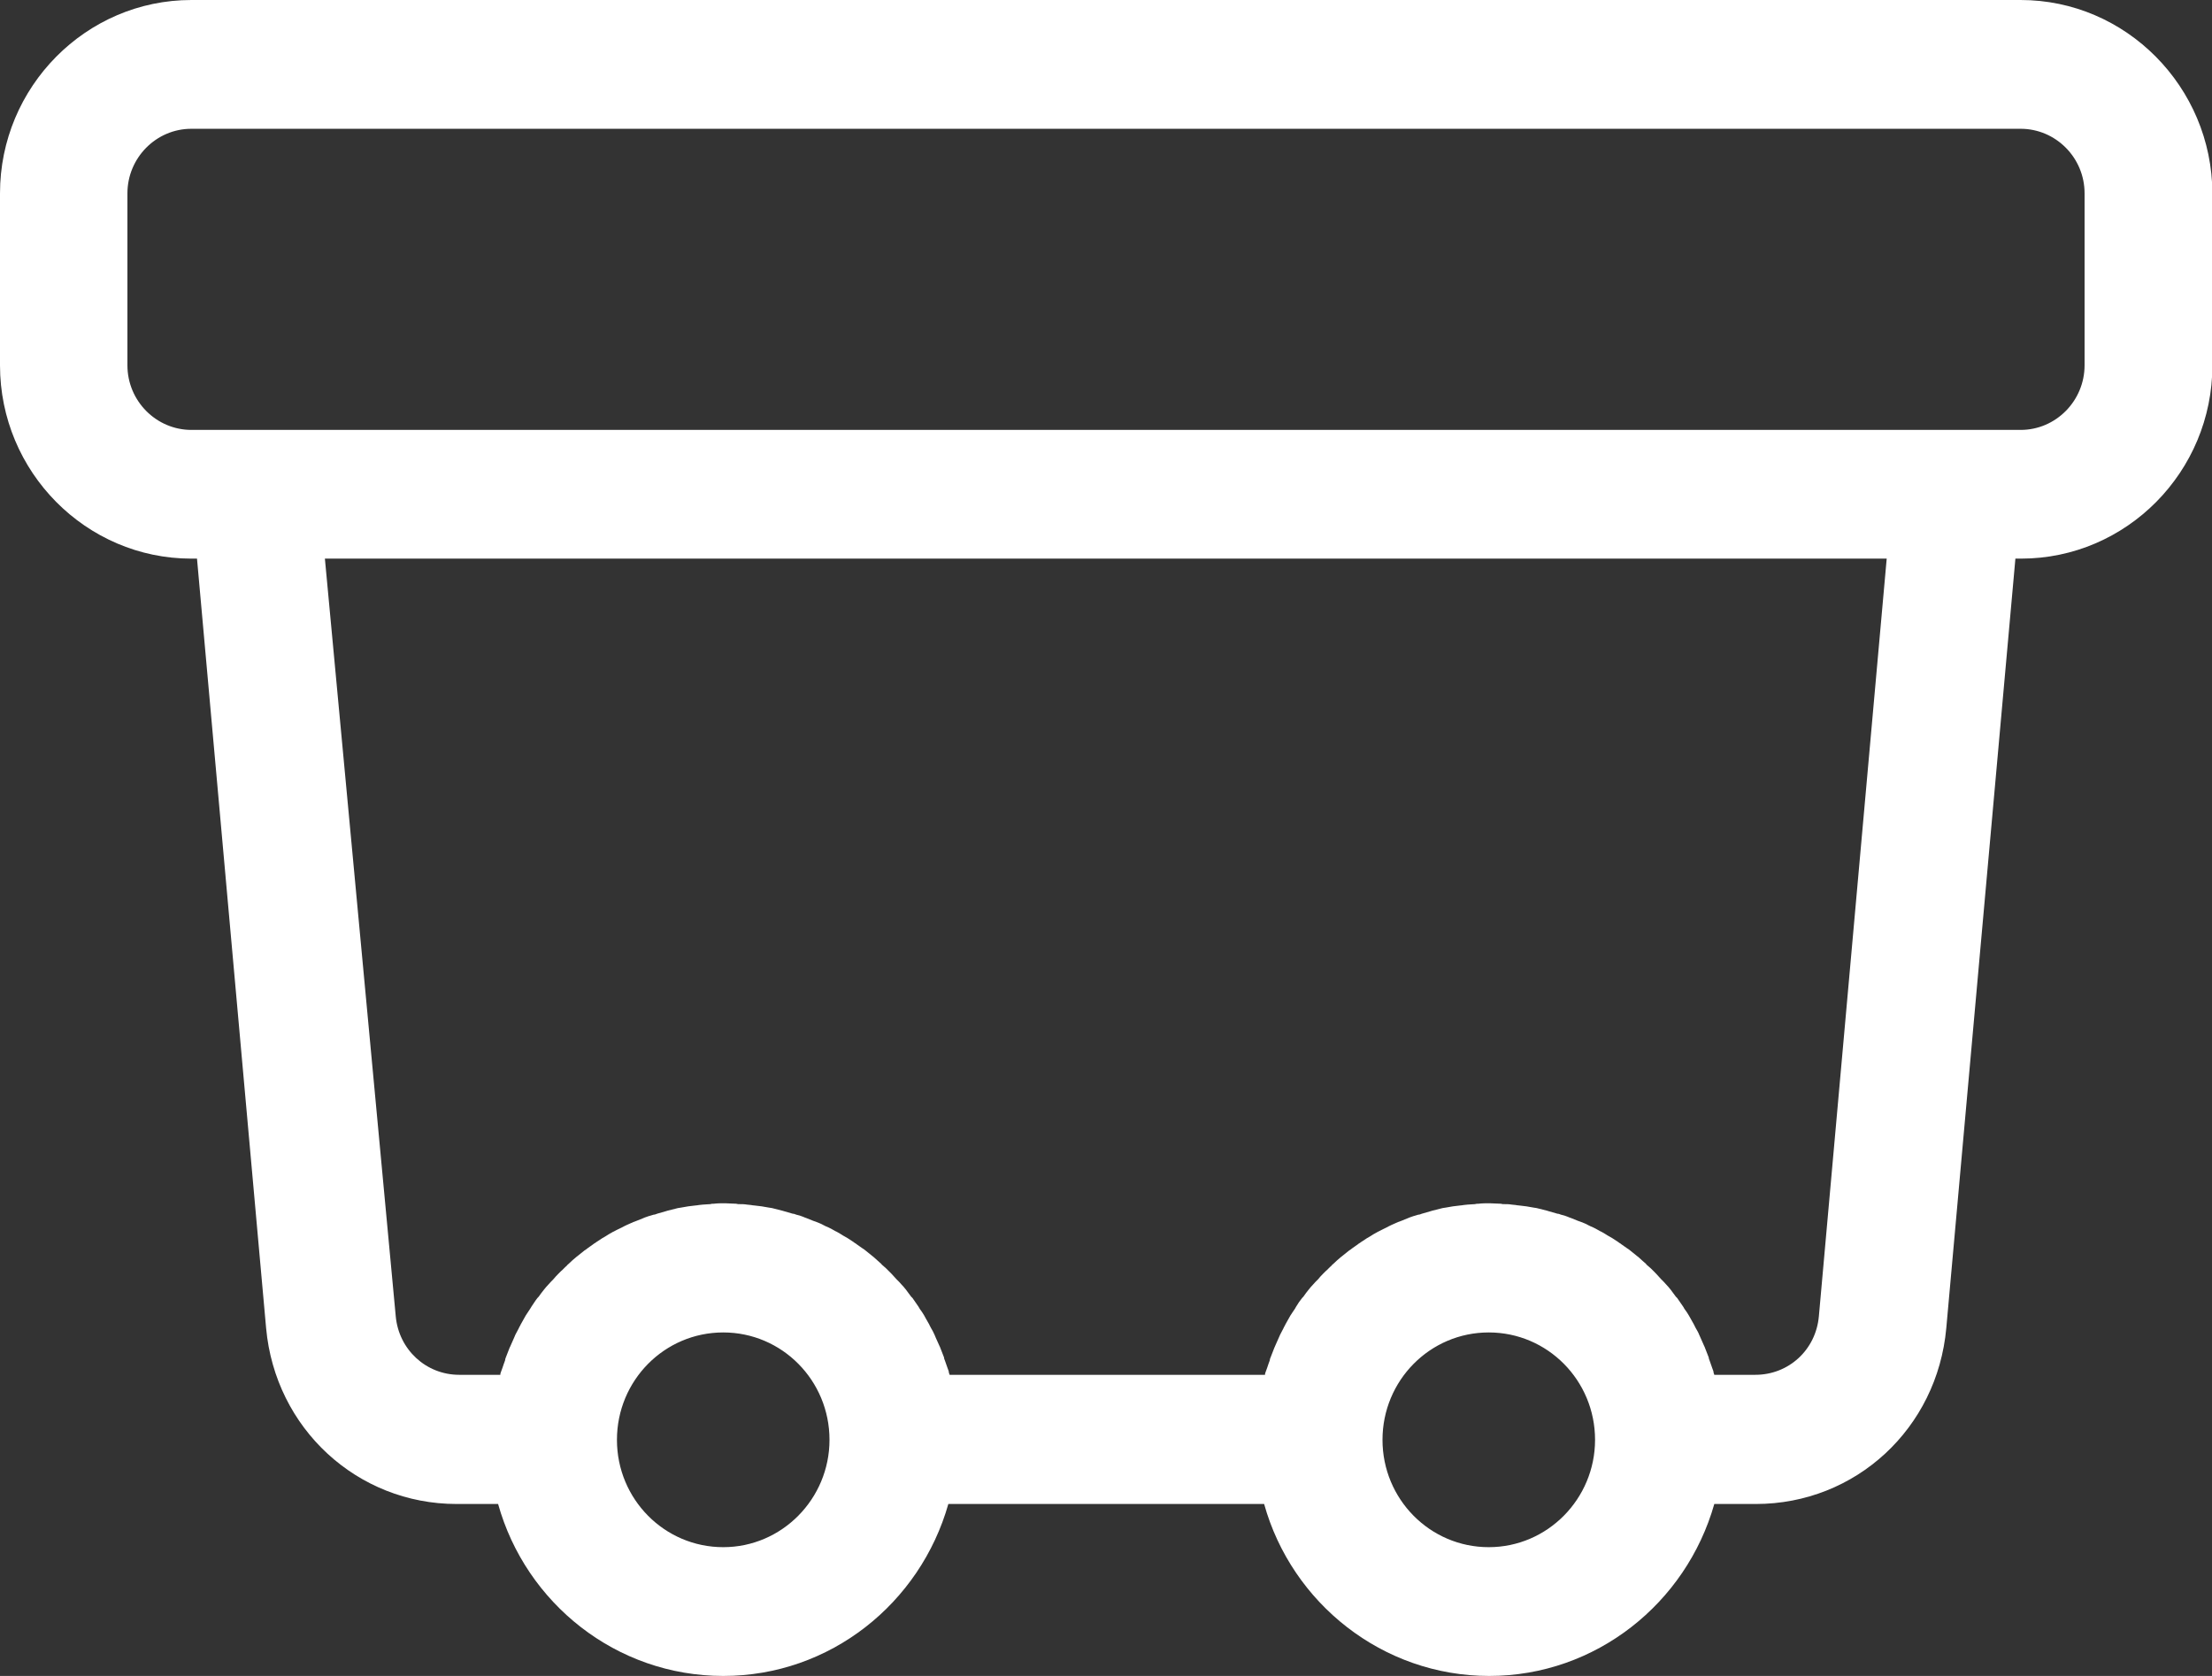 <svg width="33" height="25" viewBox="0 0 33 25" fill="none" xmlns="http://www.w3.org/2000/svg">
<rect x="0" y="0" width="33" height="25" fill="#333333" stroke="none"/>
<g clip-path="url(#basket)">
<path d="M30.145 0H2.855C1.283 0 0 1.296 0 2.884V5.449C0 7.038 1.283 8.333 2.855 8.333H2.939L3.97 19.811C4.106 21.309 5.33 22.435 6.813 22.435H7.431C7.844 23.913 9.191 25 10.79 25C12.388 25 13.729 23.913 14.148 22.435H18.859C19.271 23.913 20.625 25 22.217 25C23.809 25 25.156 23.913 25.575 22.435H26.194C27.683 22.435 28.901 21.309 29.036 19.811L30.067 8.333H30.151C31.724 8.333 33.006 7.038 33.006 5.449V2.884C33 1.296 31.717 0 30.145 0ZM10.79 23.079C9.913 23.079 9.204 22.363 9.204 21.478C9.204 20.592 9.913 19.876 10.79 19.876C11.666 19.876 12.375 20.592 12.375 21.478C12.375 22.357 11.666 23.079 10.79 23.079ZM22.21 23.079C21.334 23.079 20.625 22.363 20.625 21.478C20.625 20.592 21.334 19.876 22.21 19.876C23.087 19.876 23.796 20.592 23.796 21.478C23.796 22.357 23.087 23.079 22.21 23.079ZM27.135 19.635C27.09 20.137 26.684 20.508 26.187 20.508H25.575C25.569 20.488 25.562 20.475 25.562 20.456C25.556 20.436 25.549 20.417 25.543 20.404C25.53 20.365 25.517 20.332 25.504 20.293C25.498 20.28 25.491 20.26 25.491 20.247C25.472 20.195 25.453 20.15 25.433 20.098C25.433 20.091 25.427 20.085 25.427 20.085C25.407 20.039 25.388 20 25.369 19.954C25.362 19.941 25.356 19.922 25.349 19.909C25.337 19.876 25.317 19.844 25.298 19.811C25.291 19.792 25.279 19.779 25.272 19.759C25.253 19.727 25.24 19.701 25.221 19.668C25.214 19.655 25.201 19.635 25.195 19.622C25.175 19.59 25.156 19.557 25.13 19.525C25.124 19.512 25.117 19.505 25.111 19.492C25.079 19.447 25.053 19.408 25.021 19.362C25.014 19.355 25.008 19.349 25.001 19.342C24.976 19.31 24.95 19.271 24.924 19.238C24.911 19.225 24.905 19.212 24.892 19.199C24.866 19.173 24.847 19.147 24.821 19.121C24.808 19.108 24.795 19.095 24.782 19.082C24.756 19.056 24.737 19.03 24.711 19.004C24.698 18.991 24.686 18.978 24.673 18.965C24.647 18.939 24.615 18.906 24.582 18.88C24.576 18.874 24.563 18.867 24.557 18.854C24.518 18.822 24.479 18.783 24.441 18.75C24.434 18.744 24.421 18.737 24.415 18.73C24.383 18.704 24.35 18.678 24.318 18.652C24.305 18.639 24.292 18.633 24.273 18.62C24.247 18.6 24.215 18.581 24.189 18.561C24.176 18.548 24.157 18.542 24.144 18.529C24.112 18.509 24.086 18.49 24.054 18.47C24.041 18.463 24.022 18.451 24.009 18.444C23.97 18.424 23.938 18.398 23.899 18.379C23.893 18.372 23.88 18.372 23.873 18.366C23.828 18.34 23.783 18.314 23.732 18.294C23.719 18.288 23.706 18.281 23.693 18.275C23.661 18.255 23.622 18.242 23.59 18.229C23.57 18.223 23.558 18.216 23.538 18.21C23.506 18.197 23.474 18.184 23.442 18.171C23.422 18.164 23.403 18.158 23.39 18.151C23.358 18.138 23.319 18.125 23.287 18.119C23.268 18.112 23.255 18.105 23.235 18.105C23.19 18.092 23.145 18.079 23.1 18.066C23.094 18.066 23.087 18.06 23.081 18.06C23.029 18.047 22.977 18.034 22.926 18.021C22.913 18.021 22.894 18.014 22.881 18.014C22.842 18.008 22.803 18.001 22.771 17.995C22.752 17.995 22.733 17.988 22.713 17.988C22.681 17.982 22.642 17.982 22.61 17.975C22.591 17.975 22.572 17.969 22.552 17.969C22.514 17.962 22.475 17.962 22.443 17.962C22.423 17.962 22.41 17.962 22.391 17.956C22.333 17.956 22.281 17.949 22.223 17.949C22.165 17.949 22.114 17.949 22.056 17.956C22.037 17.956 22.024 17.956 22.004 17.962C21.966 17.962 21.927 17.969 21.895 17.969C21.875 17.969 21.856 17.975 21.837 17.975C21.805 17.982 21.766 17.982 21.734 17.988C21.714 17.988 21.695 17.995 21.676 17.995C21.637 18.001 21.598 18.008 21.566 18.014C21.553 18.014 21.534 18.021 21.521 18.021C21.469 18.034 21.418 18.047 21.366 18.06C21.36 18.06 21.353 18.066 21.347 18.066C21.302 18.079 21.257 18.092 21.212 18.105C21.192 18.112 21.179 18.119 21.16 18.119C21.128 18.131 21.089 18.138 21.057 18.151C21.038 18.158 21.018 18.164 21.005 18.171C20.973 18.184 20.941 18.197 20.909 18.21C20.889 18.216 20.876 18.223 20.857 18.229C20.825 18.242 20.786 18.262 20.754 18.275C20.741 18.281 20.728 18.288 20.715 18.294C20.67 18.32 20.619 18.34 20.573 18.366C20.567 18.372 20.554 18.372 20.548 18.379C20.509 18.398 20.47 18.424 20.438 18.444C20.425 18.451 20.406 18.463 20.393 18.47C20.361 18.49 20.335 18.509 20.303 18.529C20.29 18.542 20.27 18.548 20.258 18.561C20.232 18.581 20.2 18.6 20.174 18.62C20.161 18.633 20.148 18.639 20.129 18.652C20.096 18.678 20.064 18.704 20.032 18.73C20.026 18.737 20.013 18.744 20.006 18.75C19.968 18.783 19.929 18.815 19.89 18.854C19.884 18.861 19.871 18.867 19.864 18.88C19.832 18.906 19.806 18.939 19.774 18.965C19.761 18.978 19.748 18.991 19.735 19.004C19.71 19.03 19.684 19.056 19.665 19.082C19.652 19.095 19.639 19.108 19.626 19.121C19.6 19.147 19.581 19.173 19.555 19.199C19.542 19.212 19.536 19.225 19.523 19.238C19.497 19.271 19.471 19.303 19.445 19.342C19.439 19.349 19.433 19.355 19.426 19.362C19.394 19.401 19.362 19.447 19.336 19.492C19.329 19.505 19.323 19.512 19.317 19.525C19.297 19.557 19.271 19.59 19.252 19.622C19.246 19.635 19.233 19.655 19.226 19.668C19.207 19.701 19.194 19.727 19.175 19.759C19.168 19.779 19.155 19.792 19.149 19.811C19.13 19.844 19.117 19.876 19.098 19.909C19.091 19.922 19.085 19.941 19.078 19.954C19.059 20 19.04 20.039 19.02 20.085C19.02 20.091 19.014 20.098 19.014 20.098C18.994 20.15 18.975 20.195 18.956 20.247C18.949 20.26 18.943 20.28 18.943 20.293C18.93 20.326 18.917 20.365 18.904 20.404C18.898 20.423 18.891 20.443 18.885 20.456C18.878 20.475 18.872 20.488 18.872 20.508H14.167C14.16 20.488 14.154 20.475 14.154 20.456C14.148 20.436 14.141 20.417 14.135 20.404C14.122 20.365 14.109 20.332 14.096 20.293C14.089 20.28 14.083 20.26 14.083 20.247C14.064 20.195 14.044 20.15 14.025 20.098C14.025 20.091 14.019 20.085 14.019 20.085C13.999 20.039 13.98 20 13.96 19.954C13.954 19.941 13.948 19.922 13.941 19.909C13.928 19.876 13.909 19.844 13.89 19.811C13.883 19.792 13.87 19.779 13.864 19.759C13.845 19.727 13.832 19.701 13.812 19.668C13.806 19.655 13.793 19.635 13.787 19.622C13.767 19.59 13.748 19.557 13.722 19.525C13.716 19.512 13.709 19.505 13.703 19.492C13.671 19.447 13.645 19.408 13.613 19.362C13.606 19.355 13.6 19.349 13.593 19.342C13.567 19.31 13.542 19.271 13.516 19.238C13.503 19.225 13.496 19.212 13.484 19.199C13.458 19.173 13.438 19.147 13.413 19.121C13.4 19.108 13.387 19.095 13.374 19.082C13.348 19.056 13.329 19.03 13.303 19.004C13.29 18.991 13.277 18.978 13.264 18.965C13.239 18.939 13.206 18.906 13.174 18.88C13.168 18.874 13.155 18.867 13.148 18.854C13.11 18.822 13.071 18.783 13.032 18.75C13.026 18.744 13.013 18.737 13.007 18.73C12.974 18.704 12.942 18.678 12.91 18.652C12.897 18.639 12.884 18.633 12.865 18.62C12.839 18.6 12.807 18.581 12.781 18.561C12.768 18.548 12.749 18.542 12.736 18.529C12.704 18.509 12.678 18.49 12.646 18.47C12.633 18.463 12.614 18.451 12.601 18.444C12.562 18.424 12.53 18.398 12.491 18.379C12.485 18.372 12.472 18.372 12.465 18.366C12.42 18.34 12.375 18.314 12.323 18.294C12.31 18.288 12.298 18.281 12.285 18.275C12.252 18.255 12.214 18.242 12.182 18.229C12.162 18.223 12.149 18.216 12.13 18.21C12.098 18.197 12.066 18.184 12.033 18.171C12.014 18.164 11.995 18.158 11.982 18.151C11.95 18.138 11.911 18.125 11.879 18.119C11.859 18.112 11.847 18.105 11.827 18.105C11.782 18.092 11.737 18.079 11.692 18.066C11.685 18.066 11.679 18.06 11.672 18.06C11.621 18.047 11.569 18.034 11.518 18.021C11.505 18.021 11.486 18.014 11.473 18.014C11.434 18.008 11.395 18.001 11.363 17.995C11.344 17.995 11.324 17.988 11.305 17.988C11.273 17.982 11.234 17.982 11.202 17.975C11.183 17.975 11.163 17.969 11.144 17.969C11.105 17.962 11.067 17.962 11.034 17.962C11.015 17.962 11.002 17.962 10.983 17.956C10.925 17.956 10.873 17.949 10.815 17.949C10.757 17.949 10.706 17.949 10.648 17.956C10.628 17.956 10.615 17.956 10.596 17.962C10.557 17.962 10.519 17.969 10.486 17.969C10.467 17.969 10.448 17.975 10.428 17.975C10.396 17.982 10.358 17.982 10.325 17.988C10.306 17.988 10.287 17.995 10.267 17.995C10.229 18.001 10.19 18.008 10.158 18.014C10.145 18.014 10.126 18.021 10.113 18.021C10.061 18.034 10.01 18.047 9.958 18.06C9.952 18.06 9.945 18.066 9.939 18.066C9.894 18.079 9.848 18.092 9.803 18.105C9.784 18.112 9.771 18.119 9.752 18.119C9.72 18.131 9.681 18.138 9.649 18.151C9.629 18.158 9.61 18.164 9.597 18.171C9.565 18.184 9.533 18.197 9.5 18.21C9.481 18.216 9.468 18.223 9.449 18.229C9.417 18.242 9.378 18.262 9.346 18.275C9.333 18.281 9.32 18.288 9.307 18.294C9.262 18.32 9.21 18.34 9.165 18.366C9.159 18.372 9.146 18.372 9.139 18.379C9.101 18.398 9.062 18.424 9.03 18.444C9.017 18.451 8.998 18.463 8.985 18.47C8.953 18.49 8.927 18.509 8.895 18.529C8.882 18.542 8.862 18.548 8.849 18.561C8.824 18.581 8.791 18.6 8.766 18.62C8.753 18.633 8.74 18.639 8.721 18.652C8.688 18.678 8.656 18.704 8.624 18.73C8.617 18.737 8.604 18.744 8.598 18.75C8.559 18.783 8.521 18.815 8.482 18.854C8.476 18.861 8.463 18.867 8.456 18.88C8.424 18.906 8.398 18.939 8.366 18.965C8.353 18.978 8.34 18.991 8.327 19.004C8.302 19.03 8.276 19.056 8.256 19.082C8.244 19.095 8.231 19.108 8.218 19.121C8.192 19.147 8.173 19.173 8.147 19.199C8.134 19.212 8.128 19.225 8.115 19.238C8.089 19.271 8.063 19.303 8.037 19.342C8.031 19.349 8.024 19.355 8.018 19.362C7.986 19.401 7.96 19.447 7.928 19.492C7.921 19.505 7.915 19.512 7.908 19.525C7.889 19.557 7.863 19.59 7.844 19.622C7.838 19.635 7.825 19.655 7.818 19.668C7.799 19.701 7.786 19.727 7.767 19.759C7.76 19.779 7.747 19.792 7.741 19.811C7.721 19.844 7.709 19.876 7.689 19.909C7.683 19.922 7.676 19.941 7.67 19.954C7.651 20 7.631 20.039 7.612 20.085C7.612 20.091 7.605 20.098 7.605 20.098C7.586 20.15 7.567 20.195 7.547 20.247C7.541 20.26 7.535 20.28 7.535 20.293C7.522 20.326 7.509 20.365 7.496 20.404C7.489 20.423 7.483 20.443 7.477 20.456C7.47 20.475 7.464 20.488 7.464 20.508H6.851C6.355 20.508 5.949 20.13 5.904 19.635L4.847 8.333H28.147L27.135 19.635ZM31.099 5.449C31.099 5.977 30.673 6.413 30.145 6.413H2.855C2.333 6.413 1.901 5.983 1.901 5.449V2.884C1.901 2.357 2.327 1.921 2.855 1.921H30.145C30.667 1.921 31.099 2.35 31.099 2.884V5.449Z" fill="#FFFFFF"></path>
</g>
<defs>
<clipPath id="basket">
<rect width="33" height="25" fill="white"></rect>
</clipPath>
</defs>
</svg>